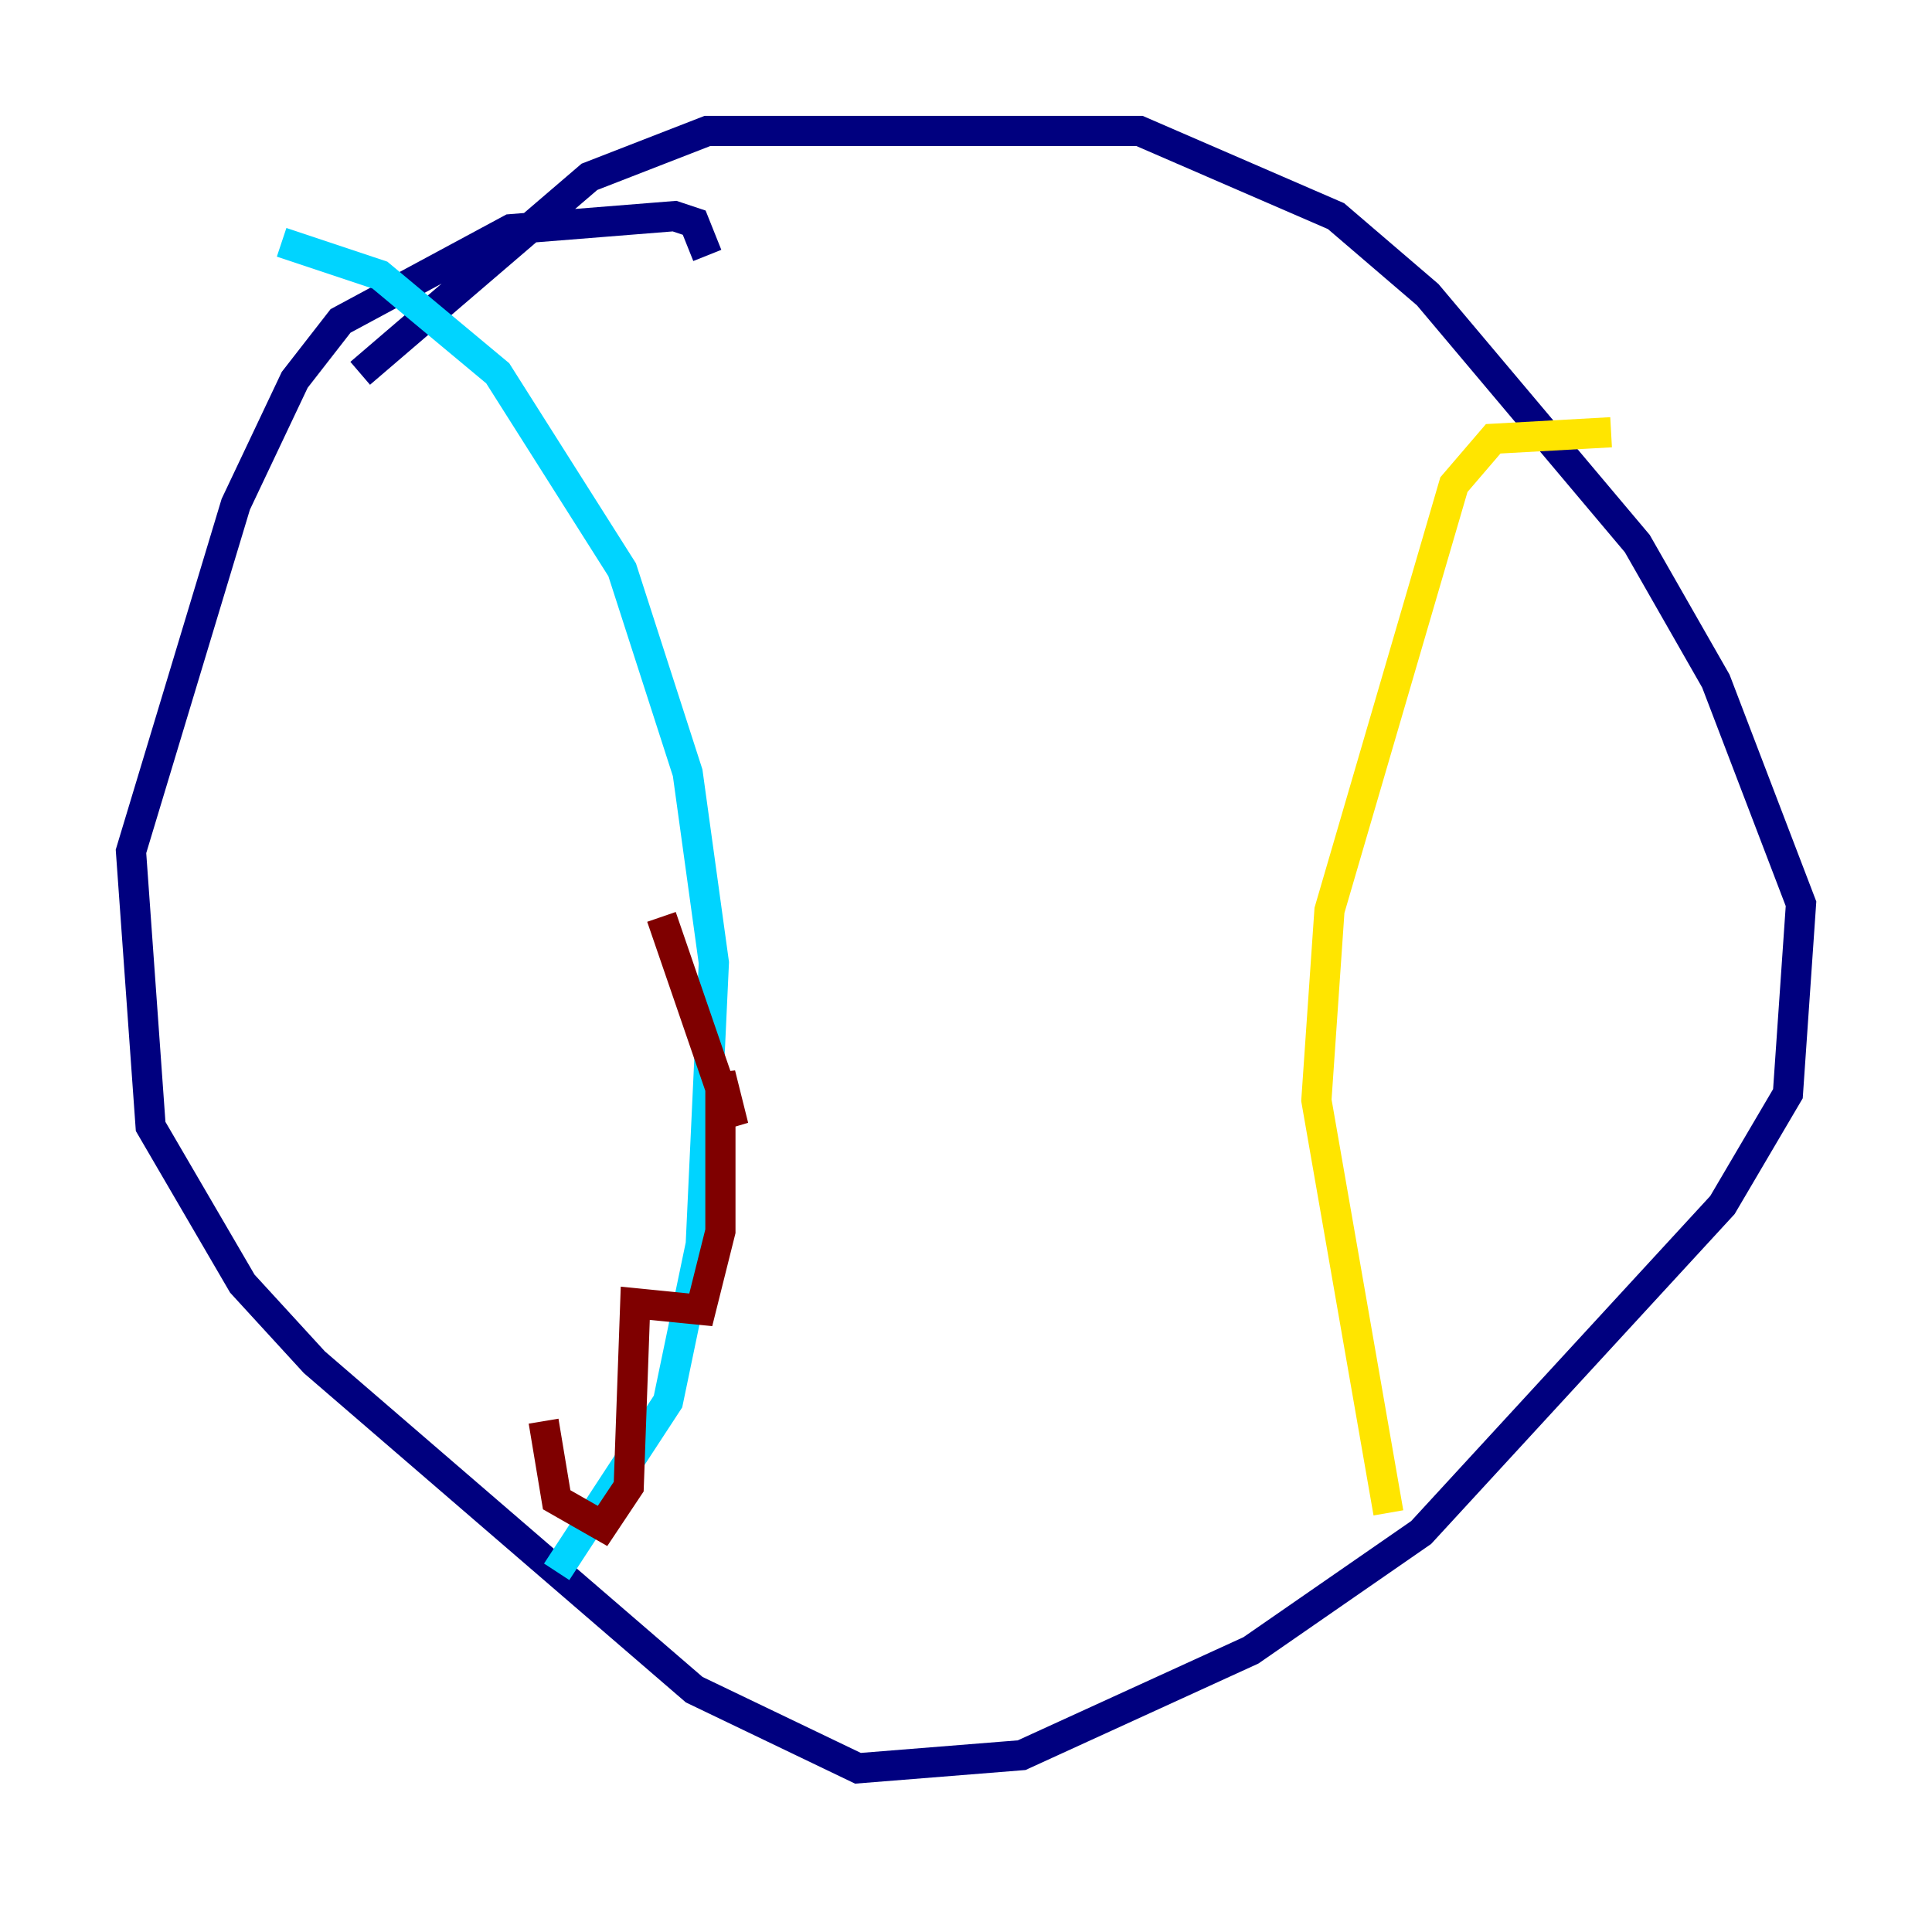 <?xml version="1.0" encoding="utf-8" ?>
<svg baseProfile="tiny" height="128" version="1.2" viewBox="0,0,128,128" width="128" xmlns="http://www.w3.org/2000/svg" xmlns:ev="http://www.w3.org/2001/xml-events" xmlns:xlink="http://www.w3.org/1999/xlink"><defs /><polyline fill="none" points="23.864,24.732 39.051,11.715 46.861,8.678 75.498,8.678 88.515,14.319 94.59,19.525 108.475,36.014 113.681,45.125 119.322,59.878 118.454,72.461 114.115,79.837 94.156,101.532 82.875,109.342 67.688,116.285 56.841,117.153 45.993,111.946 20.827,90.251 16.054,85.044 9.98,74.63 8.678,56.407 15.62,33.41 19.525,25.166 22.563,21.261 33.844,15.186 44.691,14.319 45.993,14.752 46.861,16.922" stroke="#00007f" stroke-width="2" /><polyline fill="none" points="18.658,16.054 25.166,18.224 32.976,24.732 41.22,37.749 45.559,51.2 47.295,63.783 46.427,82.441 44.258,92.854 36.881,104.136" stroke="#00d4ff" stroke-width="2" /><polyline fill="none" points="91.986,100.231 87.214,72.895 88.081,60.312 96.325,32.108 98.929,29.071 106.739,28.637" stroke="#ffe500" stroke-width="2" /><polyline fill="none" points="36.014,94.156 36.881,99.363 39.919,101.098 41.654,98.495 42.088,86.346 46.427,86.78 47.729,81.573 47.729,71.159 48.597,74.63 43.824,60.746" stroke="#7f0000" stroke-width="2" /></svg>